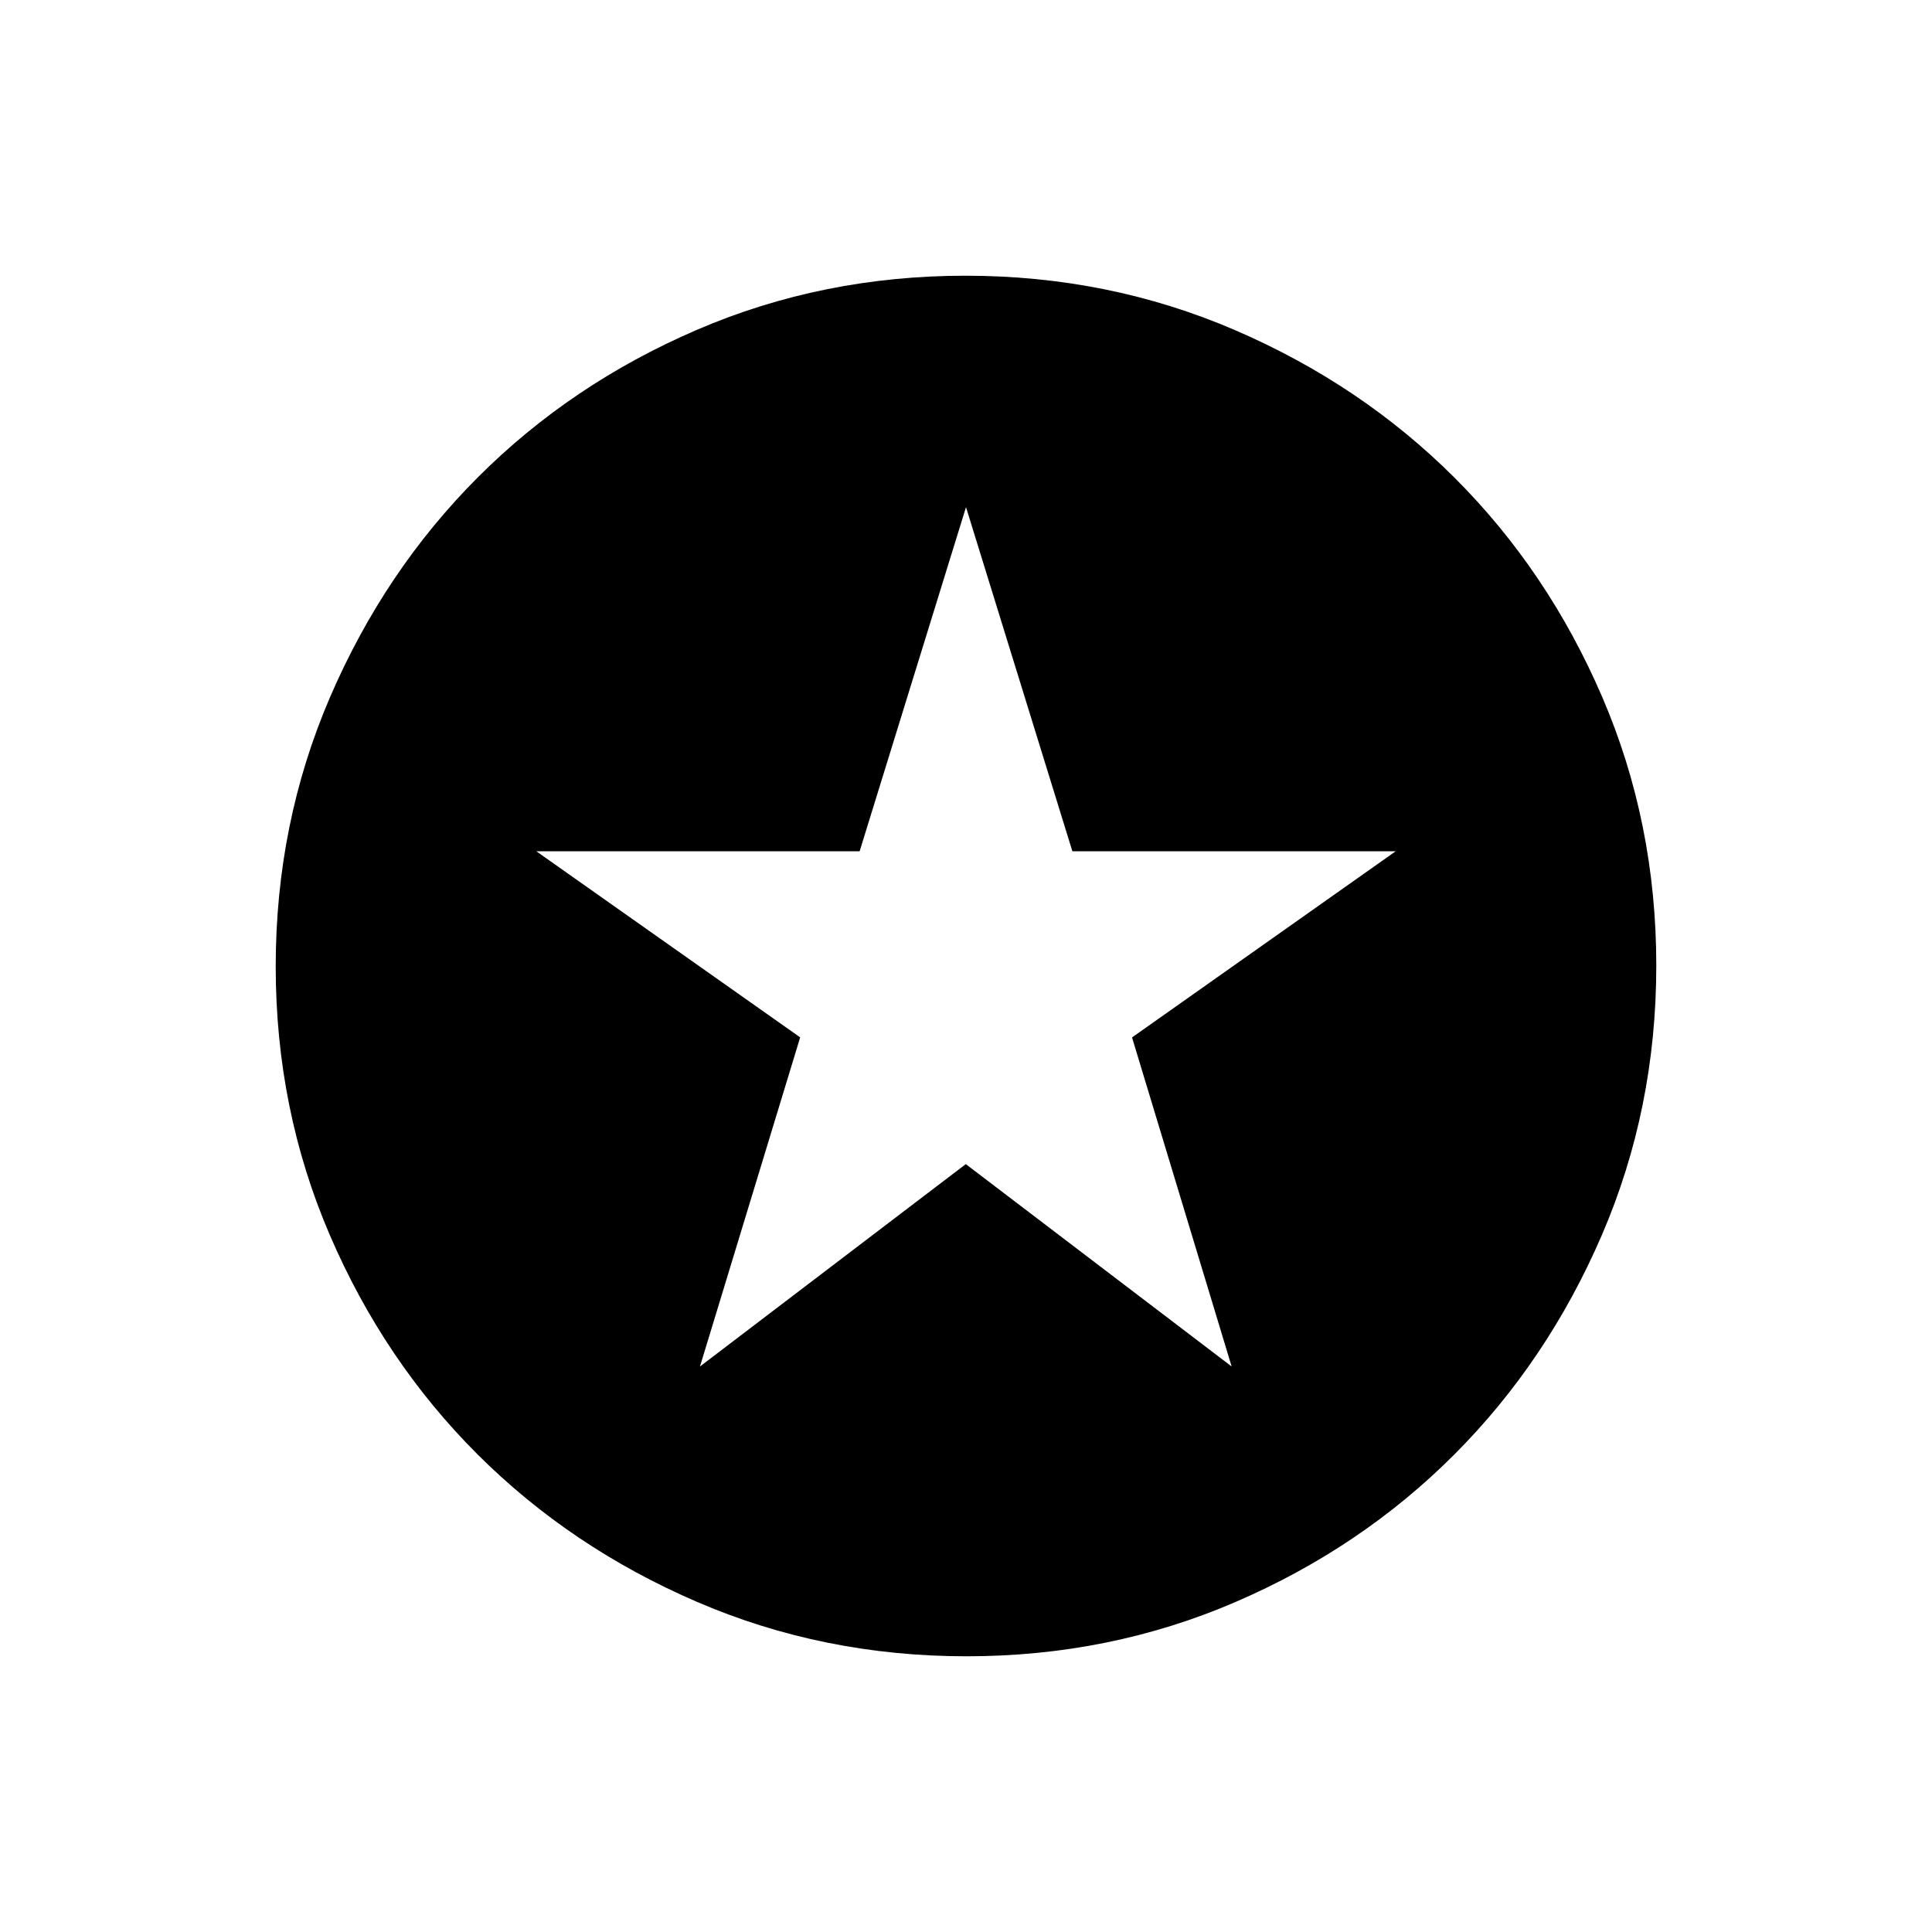 <svg xmlns="http://www.w3.org/2000/svg" height="24" viewBox="0 -960 960 960" width="24"><path d="M347.81-281 479.9-381.56 612-281l-49.5-163.5 131-92.5H532.86L480-708l-52.86 171H266.5l131.1 92.46L347.81-281Zm132.43 144q-71.15 0-133.87-27.02-62.72-27.03-109.12-73.35-46.4-46.33-73.32-108.83Q137-408.7 137-479.76q0-71.15 27.02-133.87 27.03-62.72 73.35-109.12 46.33-46.4 108.83-73.32Q408.7-823 479.76-823q71.15 0 133.87 27.02 62.72 27.03 109.12 73.35 46.4 46.33 73.32 108.83Q823-551.3 823-480.24q0 71.15-27.02 133.87-27.03 62.72-73.35 109.12-46.33 46.4-108.83 73.32Q551.3-137 480.24-137Z"/></svg>